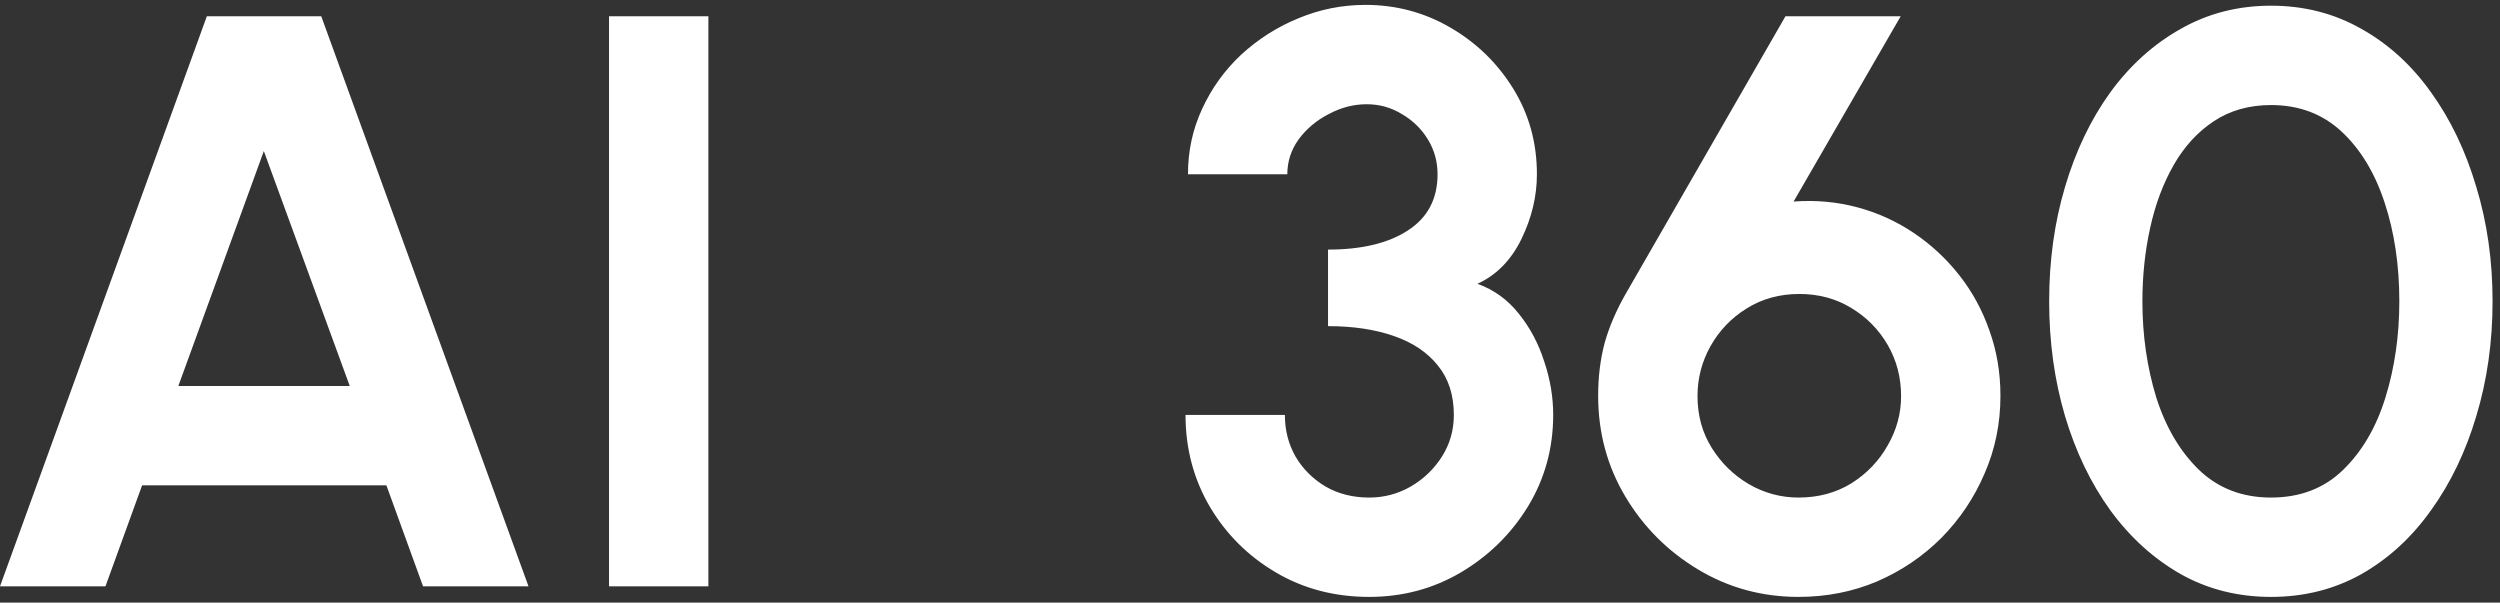 <svg width="307" height="74" viewBox="0 0 307 74" fill="none" xmlns="http://www.w3.org/2000/svg">
<rect x="0" y="0" width="307" height="74" fill="#333333" stroke="none"/>
<path d="M25.4 2H39.45L64.9 72H51.95L47.45 59.6H17.45L12.95 72H2.83122e-07L25.4 2ZM21.9 47.4H42.95L32.4 18.55L21.9 47.4ZM74.789 72V2H86.989V72H74.789ZM168.132 73.3C163.899 73.3 160.082 72.3 156.682 70.3C153.282 68.3 150.582 65.617 148.582 62.25C146.582 58.85 145.582 55.083 145.582 50.95H157.782C157.782 52.817 158.215 54.517 159.082 56.05C159.982 57.583 161.215 58.817 162.782 59.75C164.349 60.65 166.132 61.1 168.132 61.1C169.965 61.1 171.665 60.65 173.232 59.75C174.832 58.817 176.115 57.583 177.082 56.05C178.049 54.517 178.532 52.817 178.532 50.95C178.532 48.517 177.882 46.5 176.582 44.9C175.282 43.267 173.465 42.05 171.132 41.25C168.832 40.45 166.149 40.05 163.082 40.05V30.65C167.215 30.65 170.482 29.867 172.882 28.3C175.315 26.733 176.532 24.433 176.532 21.4C176.532 19.833 176.132 18.4 175.332 17.1C174.532 15.8 173.465 14.767 172.132 14C170.832 13.2 169.399 12.8 167.832 12.8C166.232 12.8 164.682 13.2 163.182 14C161.682 14.767 160.449 15.8 159.482 17.1C158.549 18.4 158.082 19.833 158.082 21.4H145.882C145.882 18.533 146.465 15.85 147.632 13.35C148.799 10.817 150.399 8.6 152.432 6.7C154.499 4.8 156.832 3.317 159.432 2.25C162.065 1.15 164.815 0.6 167.682 0.6C171.449 0.6 174.932 1.533 178.132 3.4C181.332 5.267 183.899 7.767 185.832 10.9C187.765 14.033 188.732 17.533 188.732 21.4C188.732 24.1 188.099 26.75 186.832 29.35C185.565 31.95 183.765 33.783 181.432 34.85C183.465 35.583 185.165 36.817 186.532 38.55C187.899 40.25 188.932 42.2 189.632 44.4C190.365 46.567 190.732 48.75 190.732 50.95C190.732 55.05 189.699 58.8 187.632 62.2C185.565 65.567 182.815 68.267 179.382 70.3C175.982 72.3 172.232 73.3 168.132 73.3ZM220.854 73.3C216.387 73.3 212.287 72.183 208.554 69.95C204.821 67.717 201.837 64.733 199.604 61C197.371 57.267 196.254 53.133 196.254 48.6C196.254 46.267 196.521 44.1 197.054 42.1C197.621 40.1 198.487 38.083 199.654 36.05L219.254 2H233.404L220.254 24.75C222.954 24.55 225.554 24.783 228.054 25.45C230.554 26.117 232.871 27.167 235.004 28.6C237.137 30.033 239.004 31.767 240.604 33.8C242.204 35.833 243.437 38.1 244.304 40.6C245.204 43.1 245.654 45.767 245.654 48.6C245.654 52 245.004 55.183 243.704 58.15C242.437 61.117 240.671 63.75 238.404 66.05C236.137 68.317 233.504 70.1 230.504 71.4C227.504 72.667 224.287 73.3 220.854 73.3ZM220.854 61.1C223.287 61.1 225.454 60.517 227.354 59.35C229.254 58.15 230.737 56.6 231.804 54.7C232.904 52.8 233.454 50.783 233.454 48.65C233.454 46.35 232.904 44.25 231.804 42.35C230.704 40.45 229.204 38.933 227.304 37.8C225.437 36.667 223.321 36.1 220.954 36.1C218.521 36.1 216.354 36.7 214.454 37.9C212.587 39.067 211.121 40.6 210.054 42.5C208.987 44.4 208.454 46.45 208.454 48.65C208.454 51.017 209.037 53.133 210.204 55C211.371 56.867 212.887 58.35 214.754 59.45C216.654 60.55 218.687 61.1 220.854 61.1ZM278.887 73.3C274.82 73.3 271.12 72.367 267.787 70.5C264.453 68.6 261.57 65.983 259.137 62.65C256.737 59.317 254.887 55.467 253.587 51.1C252.287 46.7 251.637 42 251.637 37C251.637 32 252.287 27.317 253.587 22.95C254.887 18.55 256.737 14.683 259.137 11.35C261.57 8.017 264.453 5.417 267.787 3.55C271.12 1.65 274.82 0.7 278.887 0.7C282.953 0.7 286.653 1.65 289.987 3.55C293.32 5.417 296.17 8.017 298.537 11.35C300.937 14.683 302.787 18.55 304.087 22.95C305.42 27.317 306.087 32 306.087 37C306.087 42 305.42 46.7 304.087 51.1C302.787 55.467 300.937 59.317 298.537 62.65C296.17 65.983 293.32 68.6 289.987 70.5C286.653 72.367 282.953 73.3 278.887 73.3ZM278.887 61.1C282.453 61.1 285.403 59.967 287.737 57.7C290.07 55.433 291.803 52.467 292.937 48.8C294.07 45.133 294.637 41.2 294.637 37C294.637 32.567 294.037 28.533 292.837 24.9C291.637 21.233 289.87 18.317 287.537 16.15C285.203 13.983 282.32 12.9 278.887 12.9C276.187 12.9 273.837 13.567 271.837 14.9C269.87 16.2 268.237 17.983 266.937 20.25C265.637 22.517 264.67 25.1 264.037 28C263.403 30.867 263.087 33.867 263.087 37C263.087 41.167 263.653 45.1 264.787 48.8C265.953 52.467 267.703 55.433 270.037 57.7C272.403 59.967 275.353 61.1 278.887 61.1Z" fill="white"/>
</svg>
